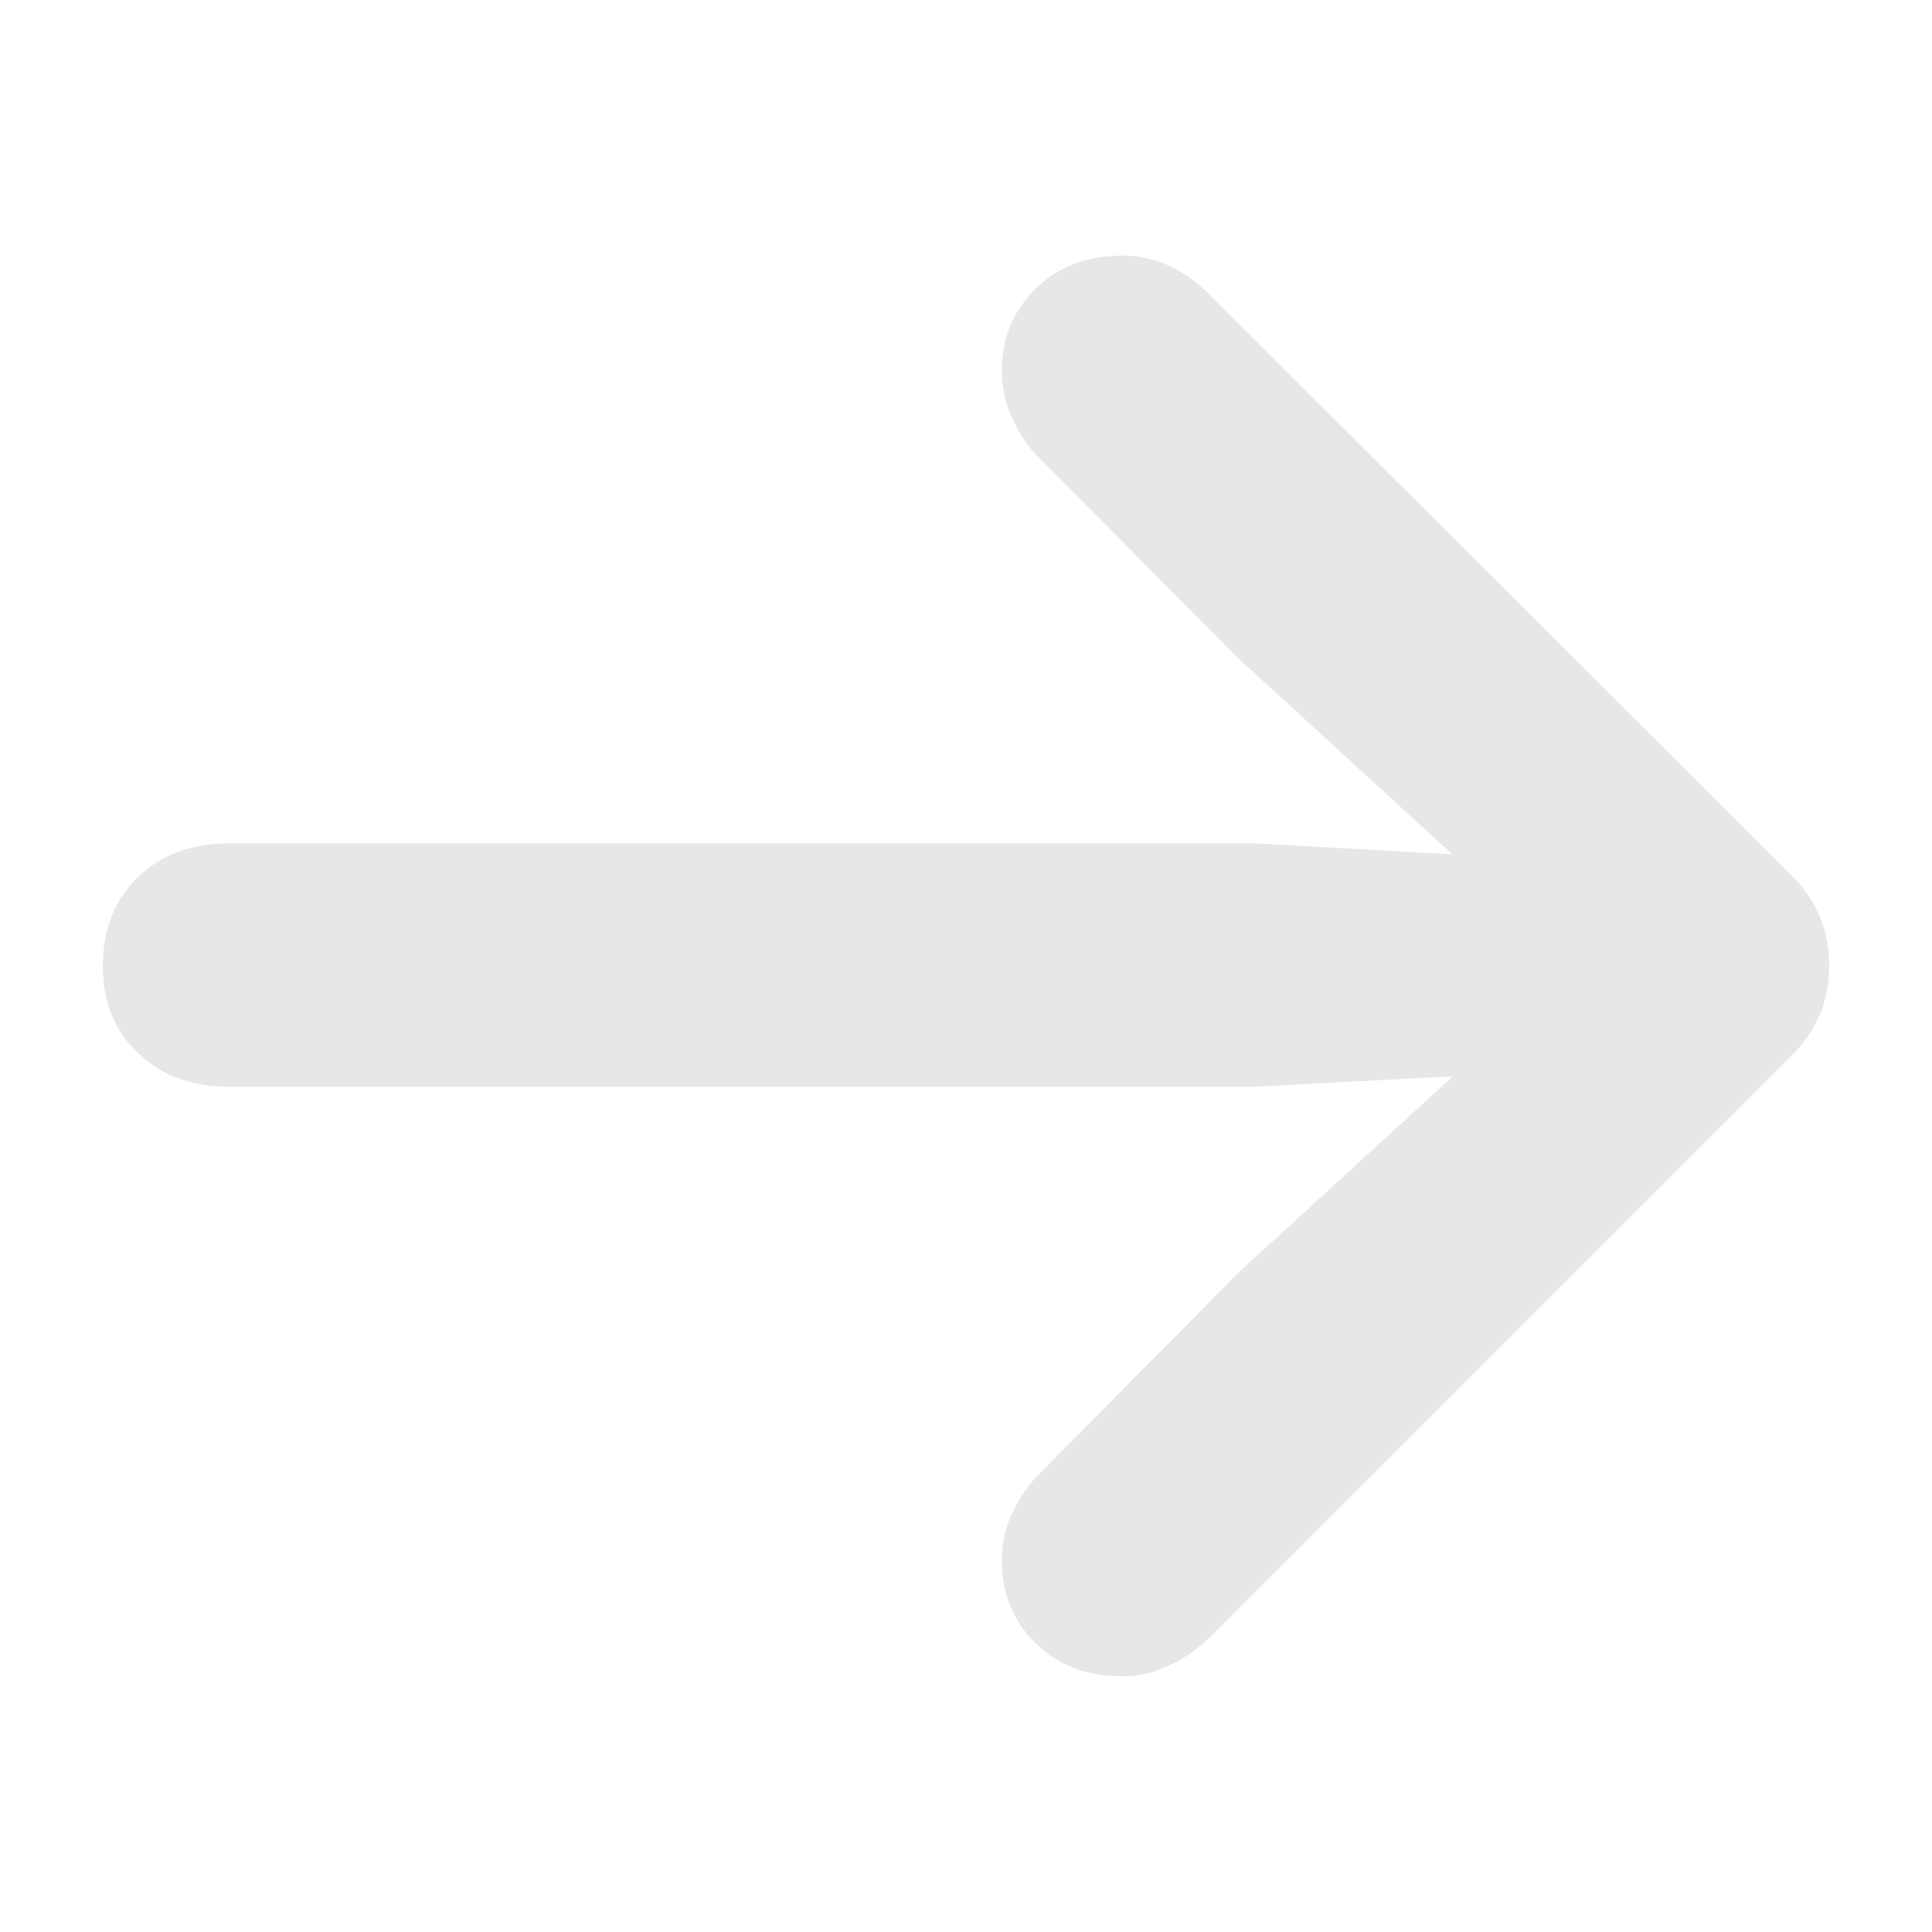 <svg width="44" height="44" viewBox="0 0 44 44" fill="none" xmlns="http://www.w3.org/2000/svg">
<path d="M41.658 22C41.658 22.802 41.372 23.482 40.799 24.041L27.543 37.297C27.242 37.583 26.927 37.798 26.598 37.941C26.254 38.099 25.91 38.178 25.566 38.178C24.75 38.178 24.091 37.927 23.59 37.426C23.074 36.925 22.816 36.294 22.816 35.535C22.816 35.12 22.902 34.747 23.074 34.418C23.232 34.089 23.432 33.802 23.676 33.559L28.23 28.961L35.148 22.623L36.287 24.342L28.574 24.75L5.221 24.75C4.361 24.75 3.667 24.492 3.137 23.977C2.607 23.475 2.342 22.816 2.342 22C2.342 21.169 2.607 20.496 3.137 19.98C3.667 19.465 4.361 19.207 5.221 19.207L28.574 19.207L36.287 19.637L35.148 21.355L28.23 15.018L23.676 10.441C23.432 10.198 23.232 9.904 23.074 9.561C22.902 9.231 22.816 8.859 22.816 8.443C22.816 7.699 23.074 7.076 23.59 6.574C24.091 6.073 24.75 5.822 25.566 5.822C26.283 5.822 26.934 6.109 27.521 6.682L40.799 19.938C41.372 20.496 41.658 21.184 41.658 22Z" fill="#E7E7E7"/>
</svg>
